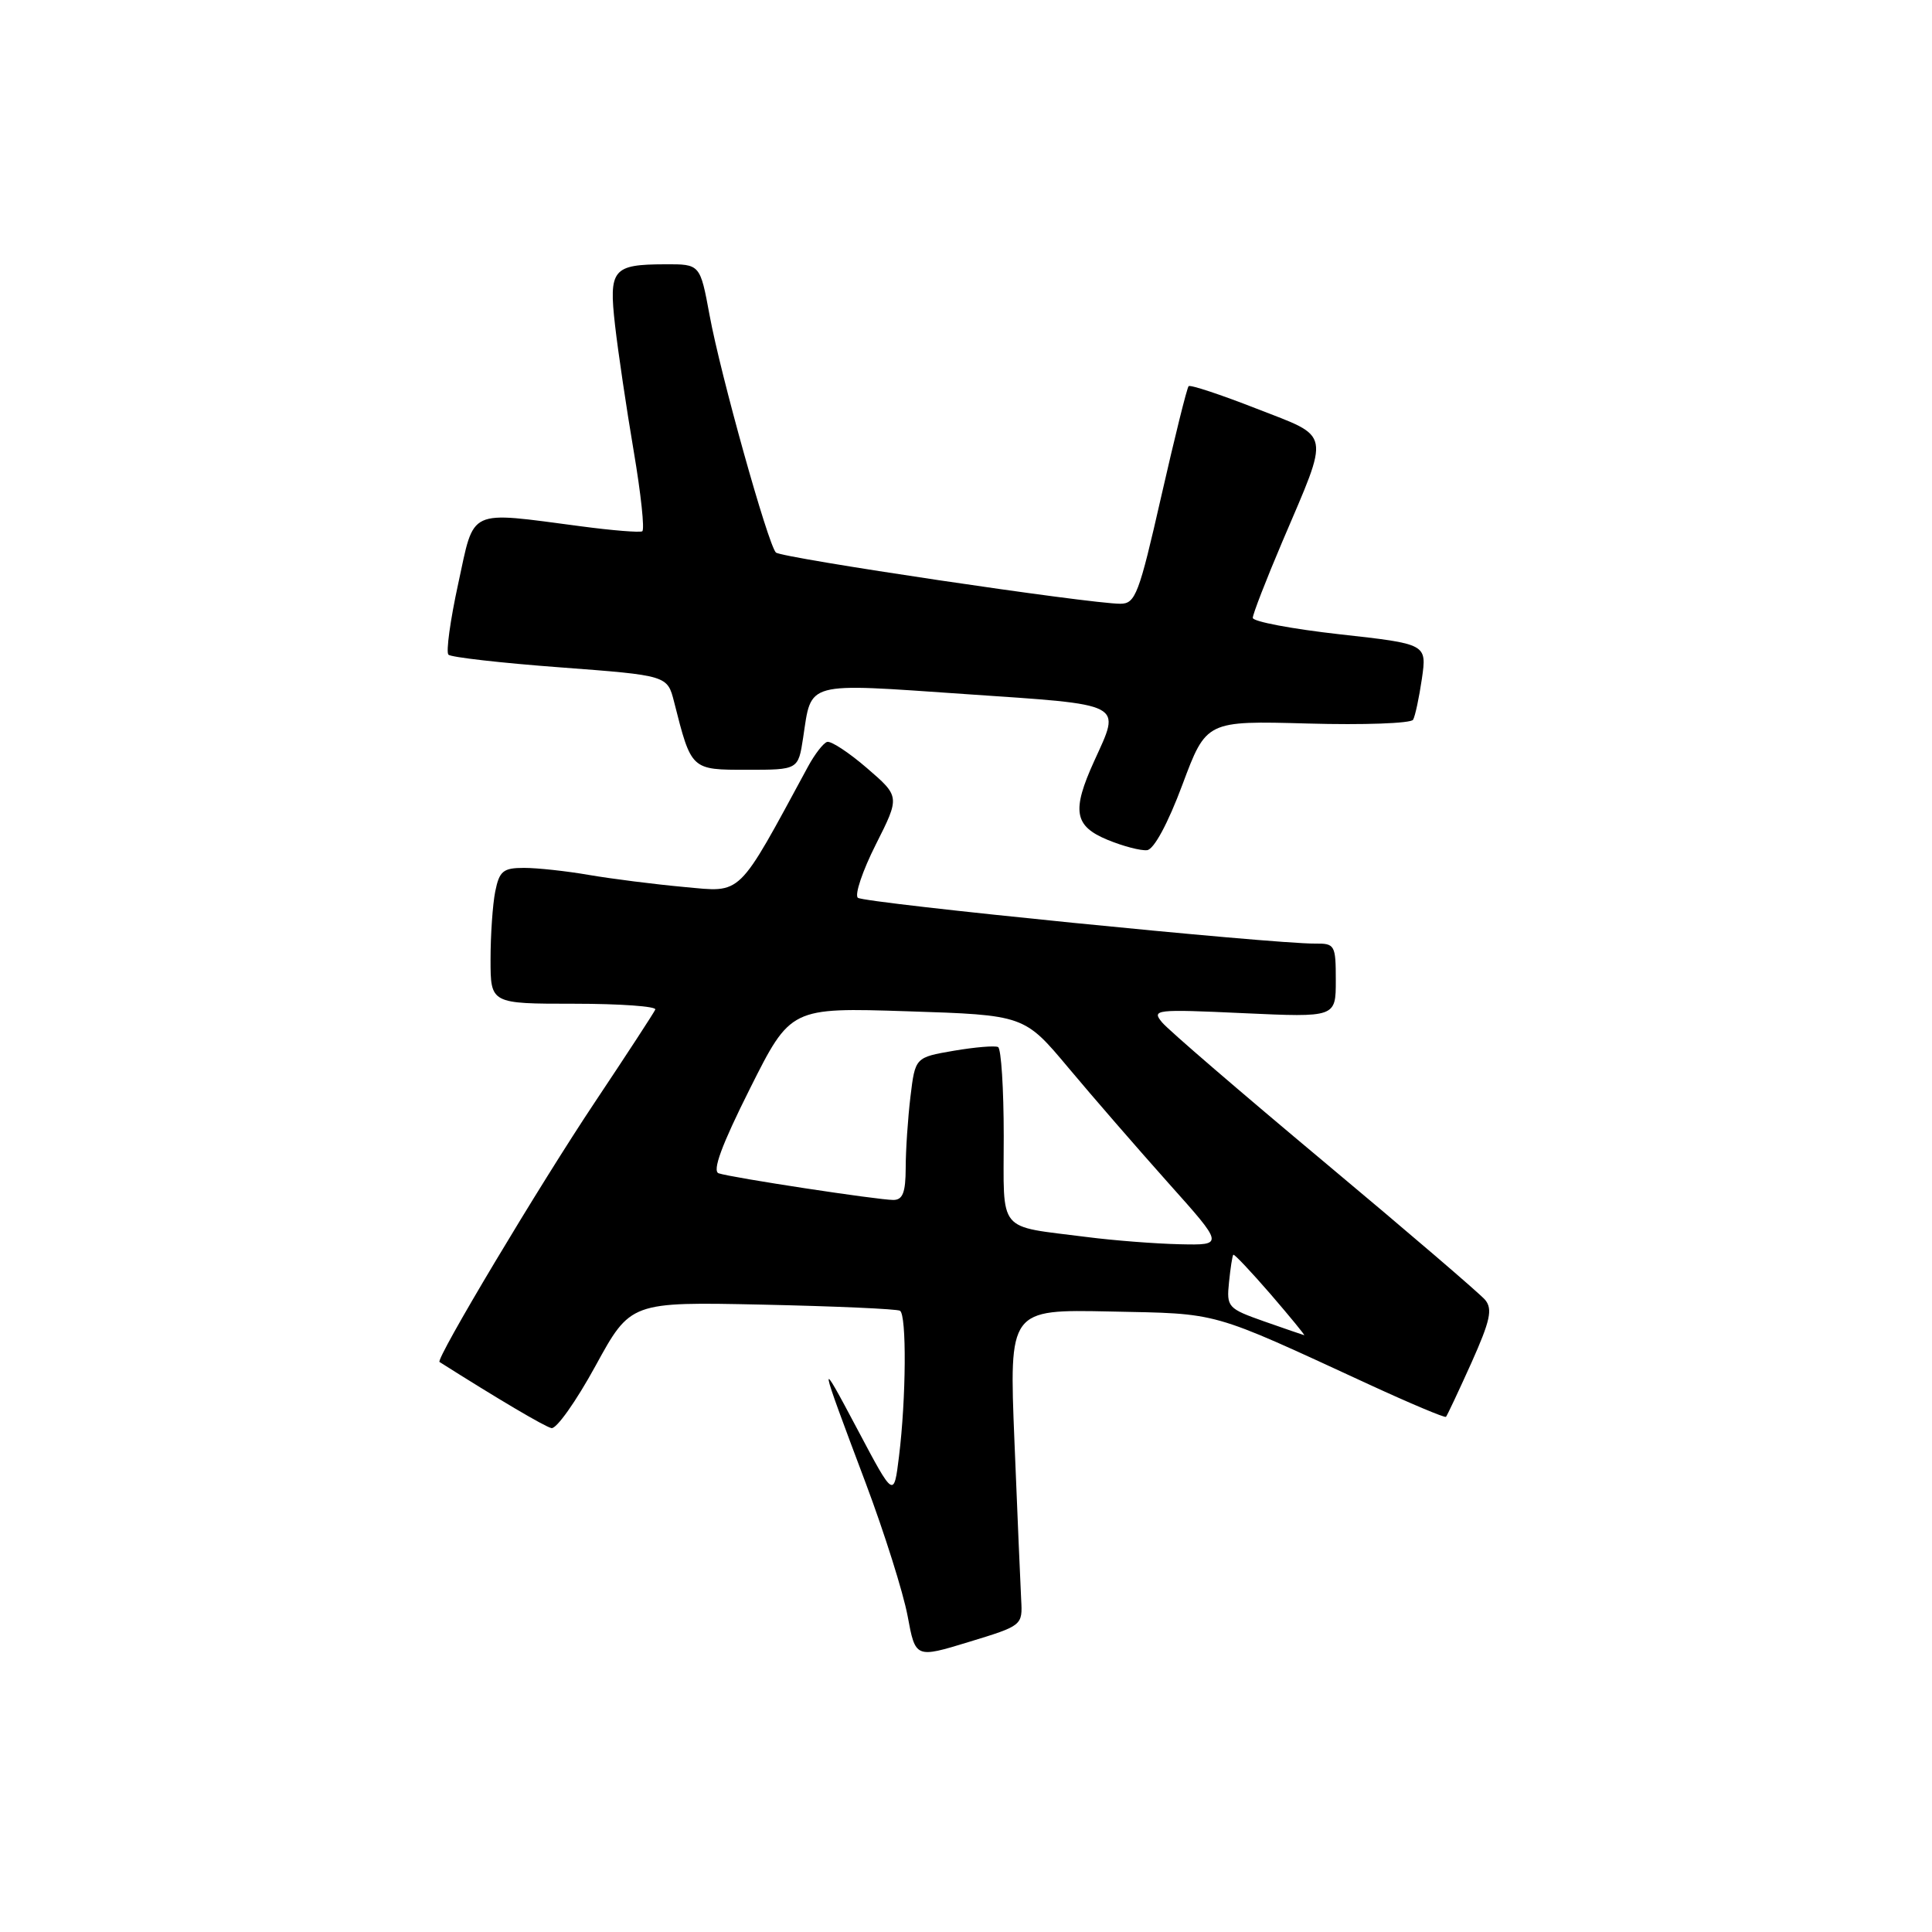 <?xml version="1.0" encoding="UTF-8" standalone="no"?>
<!DOCTYPE svg PUBLIC "-//W3C//DTD SVG 1.1//EN" "http://www.w3.org/Graphics/SVG/1.1/DTD/svg11.dtd" >
<svg xmlns="http://www.w3.org/2000/svg" xmlns:xlink="http://www.w3.org/1999/xlink" version="1.1" viewBox="0 0 256 256">
 <g >
 <path fill="currentColor"
d=" M 135.31 211.95 C 135.21 210.05 134.81 200.62 134.42 191.00 C 133.71 173.50 133.71 173.50 147.11 173.78 C 161.76 174.09 160.07 173.61 181.41 183.45 C 186.85 185.96 191.44 187.89 191.60 187.74 C 191.75 187.58 193.26 184.37 194.96 180.60 C 197.47 174.99 197.80 173.47 196.79 172.24 C 196.10 171.42 186.52 163.21 175.50 154.00 C 164.48 144.79 154.79 136.46 153.98 135.47 C 152.57 133.77 153.07 133.71 164.75 134.25 C 177.00 134.81 177.00 134.81 177.00 129.91 C 177.00 125.21 176.88 125.00 174.25 125.03 C 168.67 125.08 114.47 119.66 113.67 118.96 C 113.22 118.57 114.29 115.39 116.05 111.90 C 119.25 105.55 119.25 105.55 114.88 101.78 C 112.47 99.70 110.09 98.14 109.59 98.31 C 109.09 98.47 107.96 99.93 107.08 101.55 C 97.59 119.07 98.44 118.24 90.65 117.53 C 86.72 117.17 81.05 116.45 78.07 115.94 C 75.08 115.42 71.20 115.00 69.44 115.00 C 66.67 115.00 66.17 115.41 65.62 118.13 C 65.28 119.84 65.00 123.89 65.00 127.13 C 65.00 133.00 65.00 133.00 76.08 133.00 C 82.18 133.00 87.02 133.35 86.83 133.77 C 86.65 134.19 83.05 139.71 78.84 146.02 C 71.52 156.98 57.68 180.12 58.24 180.47 C 65.91 185.33 72.16 189.03 73.07 189.23 C 73.72 189.38 76.34 185.68 78.90 181.00 C 83.55 172.50 83.55 172.50 101.03 172.87 C 110.64 173.08 118.84 173.44 119.25 173.68 C 120.15 174.20 120.07 185.32 119.12 193.00 C 118.44 198.50 118.44 198.50 113.67 189.50 C 108.33 179.43 108.37 179.67 114.70 196.49 C 117.18 203.09 119.68 211.02 120.26 214.11 C 121.30 219.73 121.30 219.73 128.40 217.56 C 135.48 215.40 135.50 215.38 135.31 211.95 Z  M 156.67 103.99 C 159.84 95.50 159.84 95.50 173.29 95.87 C 180.68 96.08 186.96 95.85 187.24 95.37 C 187.52 94.89 188.04 92.44 188.41 89.92 C 189.07 85.33 189.07 85.33 177.54 84.05 C 171.19 83.34 166.00 82.36 166.00 81.87 C 166.00 81.38 167.77 76.82 169.93 71.74 C 176.26 56.88 176.49 58.05 166.48 54.14 C 161.75 52.29 157.71 50.95 157.50 51.17 C 157.28 51.38 155.65 57.96 153.87 65.78 C 150.92 78.76 150.45 80.00 148.45 80.00 C 144.35 80.00 103.53 73.93 102.81 73.21 C 101.77 72.17 95.46 49.61 94.02 41.75 C 92.77 35.00 92.77 35.00 88.14 35.02 C 81.17 35.04 80.65 35.67 81.50 43.13 C 81.90 46.63 83.01 54.13 83.97 59.78 C 84.93 65.44 85.44 70.21 85.10 70.40 C 84.77 70.58 81.12 70.29 77.00 69.74 C 61.81 67.75 62.91 67.24 60.72 77.32 C 59.66 82.17 59.08 86.41 59.42 86.75 C 59.76 87.09 66.42 87.85 74.23 88.43 C 88.43 89.50 88.43 89.50 89.32 93.00 C 91.62 102.07 91.55 102.00 99.01 102.00 C 105.77 102.00 105.77 102.00 106.42 97.75 C 107.56 90.21 106.49 90.50 127.91 91.97 C 149.29 93.43 148.53 93.04 144.98 100.86 C 141.99 107.44 142.33 109.45 146.75 111.28 C 148.81 112.13 151.18 112.75 152.00 112.65 C 152.90 112.55 154.76 109.11 156.67 103.99 Z  M 167.50 175.09 C 162.69 173.39 162.51 173.20 162.85 169.91 C 163.04 168.04 163.29 166.39 163.42 166.26 C 163.54 166.13 165.77 168.50 168.38 171.51 C 170.98 174.53 172.98 176.97 172.81 176.92 C 172.64 176.88 170.25 176.05 167.50 175.09 Z  M 144.00 163.91 C 132.00 162.37 133.00 163.59 133.00 150.54 C 133.00 144.26 132.66 138.95 132.25 138.74 C 131.84 138.53 129.20 138.75 126.38 139.23 C 121.27 140.11 121.27 140.11 120.64 145.31 C 120.30 148.16 120.01 152.41 120.01 154.75 C 120.00 158.01 119.62 159.00 118.37 159.00 C 116.32 159.00 96.95 156.05 95.23 155.47 C 94.35 155.18 95.61 151.75 99.36 144.27 C 104.76 133.50 104.76 133.50 120.24 134.00 C 135.72 134.50 135.72 134.50 141.58 141.50 C 144.80 145.35 150.76 152.21 154.81 156.75 C 162.19 165.00 162.19 165.00 156.34 164.87 C 153.13 164.80 147.57 164.37 144.00 163.91 Z "/>
</g>
</svg>